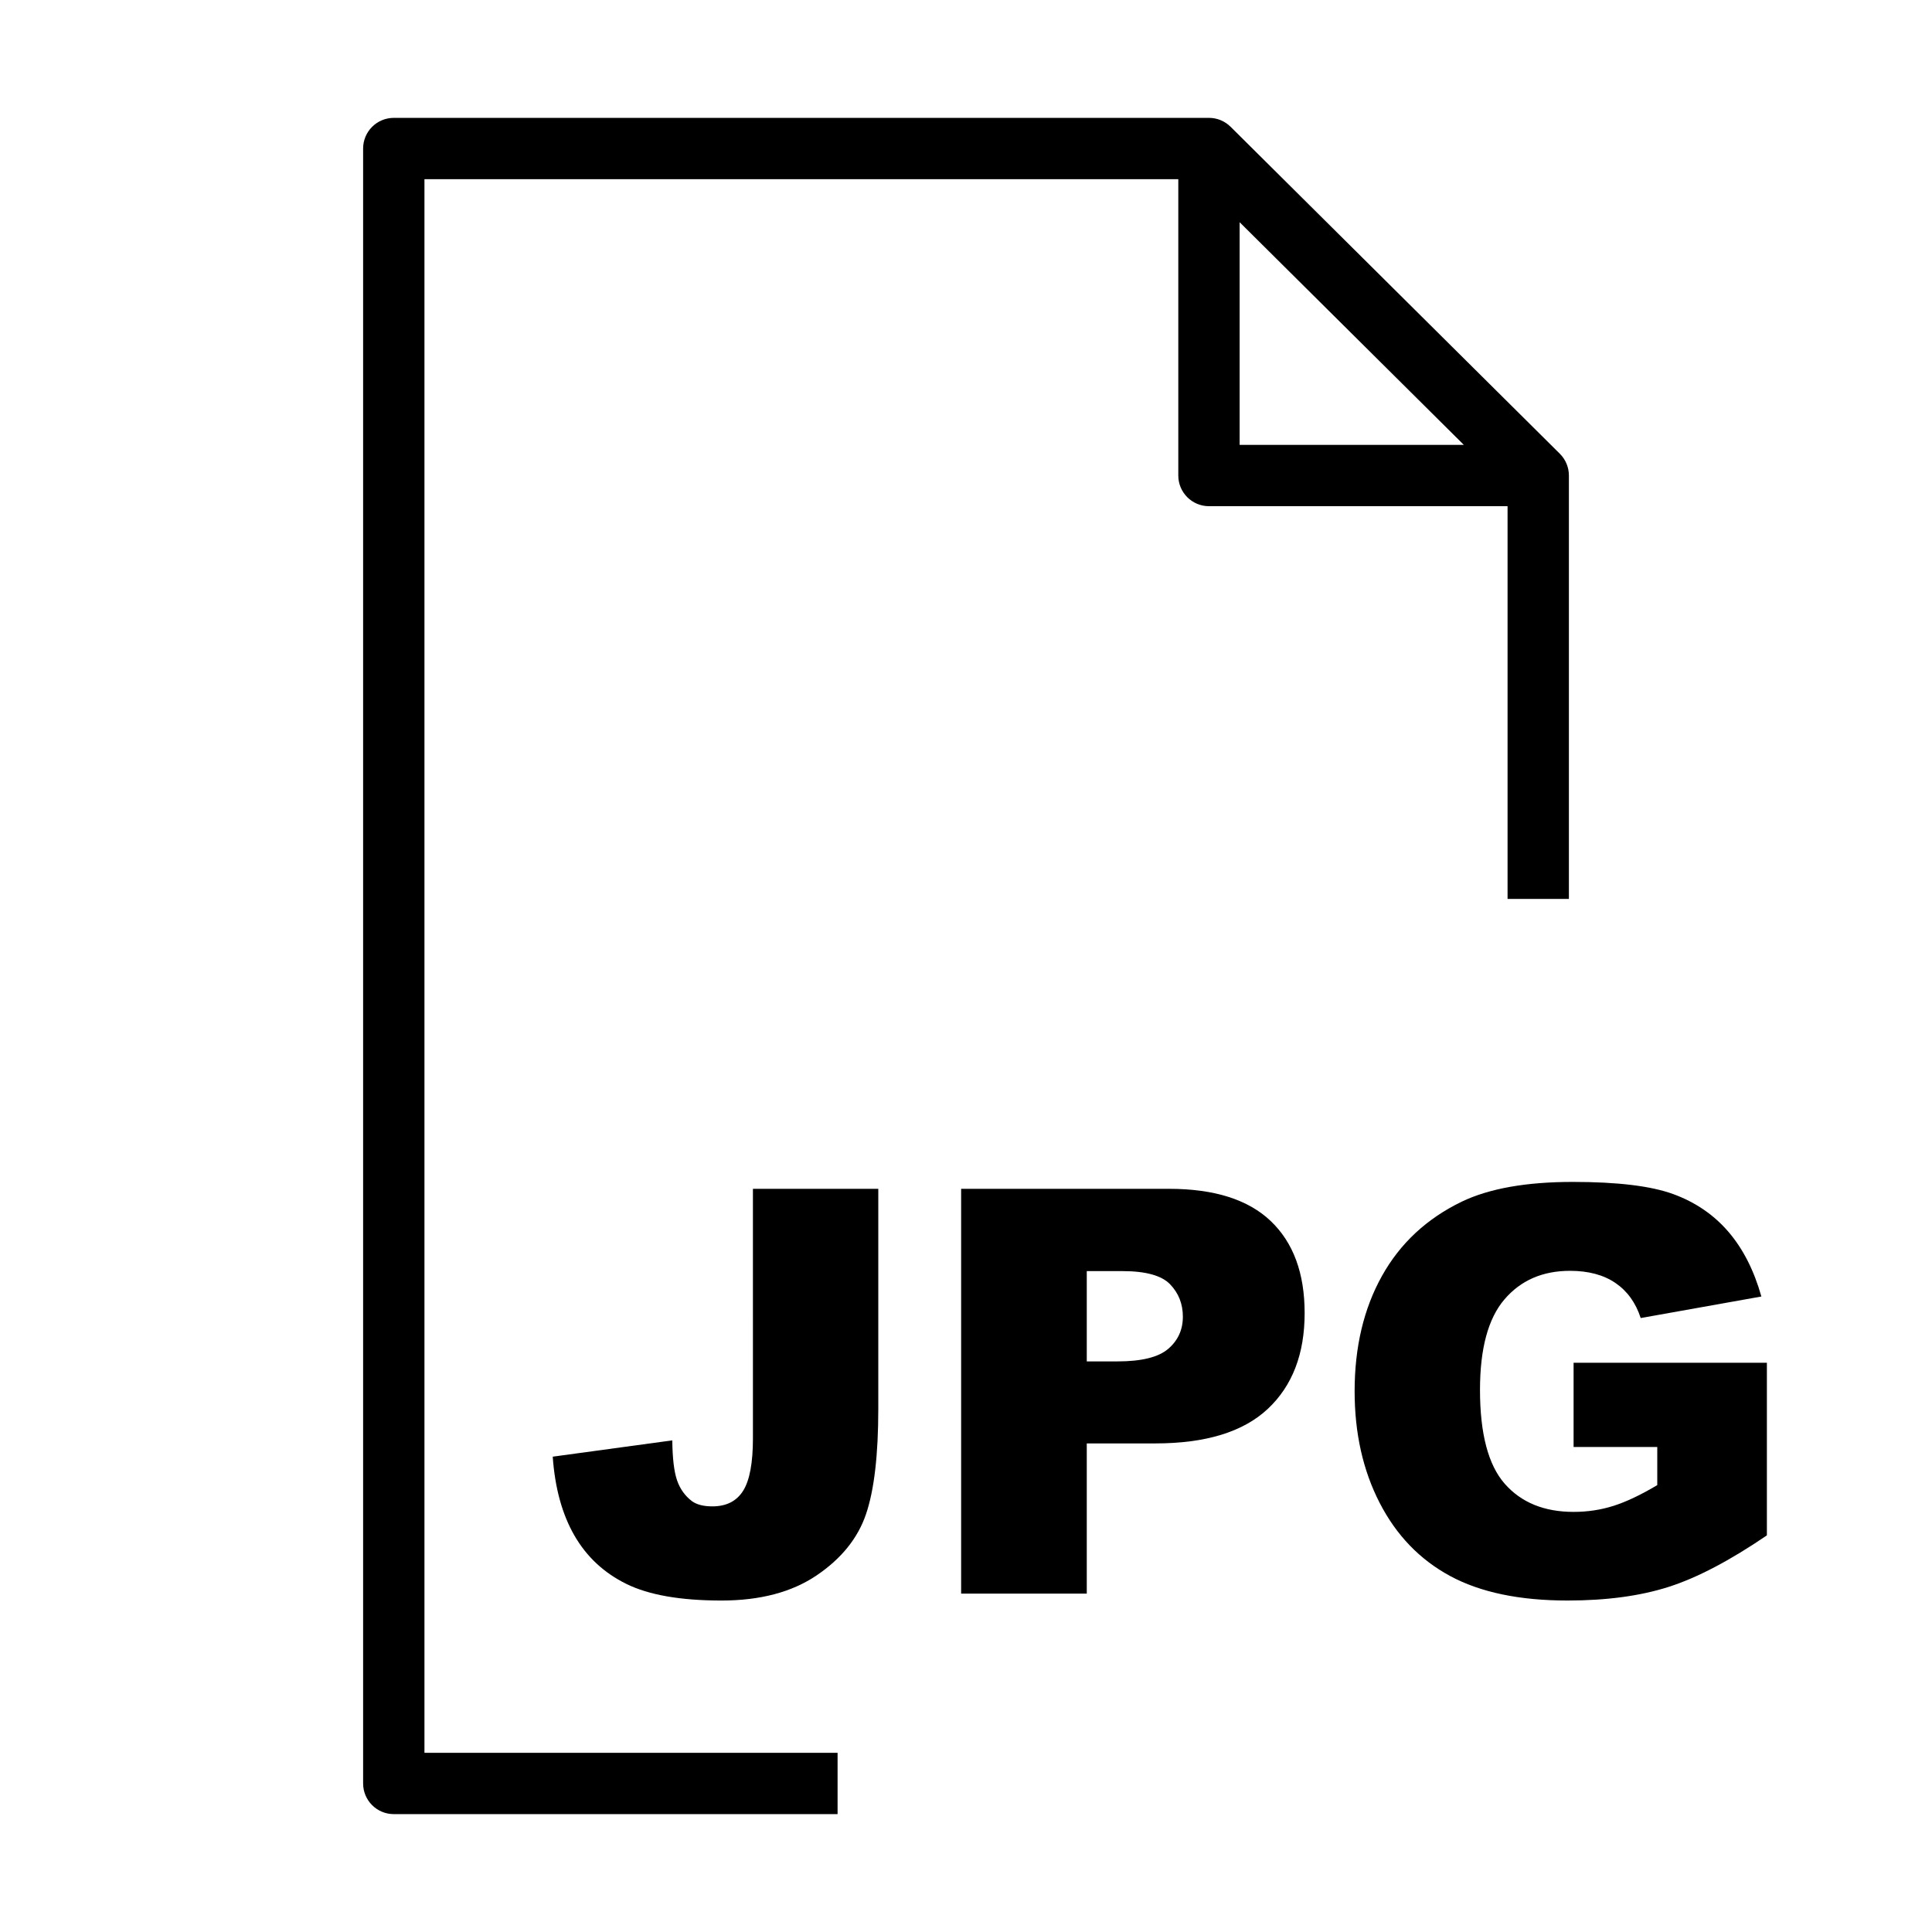 <?xml version="1.0" encoding="utf-8"?>
<!-- Generator: Adobe Illustrator 15.1.0, SVG Export Plug-In . SVG Version: 6.00 Build 0)  -->
<!DOCTYPE svg PUBLIC "-//W3C//DTD SVG 1.1//EN" "http://www.w3.org/Graphics/SVG/1.1/DTD/svg11.dtd">
<svg version="1.1" id="Layer_1" xmlns="http://www.w3.org/2000/svg" xmlns:xlink="http://www.w3.org/1999/xlink" x="0px" y="0px"
	 width="504px" height="504px" viewBox="0 0 504 504" enable-background="new 0 0 504 504" xml:space="preserve">
<path d="M218.5,457.25H110.726V46.75h196.657v77.3c0,4.418,3.582,8,8,8h77.895V234.5h16V124.049c0-0.003-0.001-0.007-0.001-0.01
	c-0.001-0.265-0.015-0.531-0.041-0.795c-0.011-0.089-0.026-0.175-0.039-0.263c-0.022-0.17-0.044-0.341-0.077-0.51
	c-0.025-0.125-0.063-0.246-0.092-0.369c-0.032-0.13-0.063-0.261-0.103-0.391c-0.036-0.12-0.083-0.236-0.125-0.354
	c-0.046-0.128-0.088-0.258-0.141-0.385c-0.045-0.107-0.1-0.209-0.147-0.314c-0.062-0.132-0.12-0.266-0.188-0.395
	c-0.054-0.098-0.112-0.189-0.169-0.285c-0.076-0.129-0.149-0.26-0.234-0.386c-0.072-0.108-0.154-0.209-0.23-0.313
	c-0.077-0.105-0.15-0.213-0.234-0.314c-0.167-0.202-0.343-0.396-0.528-0.581c-0.004-0.003-0.007-0.008-0.011-0.012l-85.893-85.3
	c-0.06-0.058-0.121-0.106-0.183-0.162c-0.13-0.121-0.259-0.243-0.396-0.355c-0.102-0.082-0.204-0.154-0.309-0.23
	c-0.104-0.079-0.211-0.161-0.32-0.235c-0.116-0.078-0.237-0.146-0.357-0.217c-0.104-0.062-0.207-0.127-0.314-0.185
	c-0.12-0.065-0.245-0.121-0.369-0.179c-0.112-0.053-0.226-0.108-0.341-0.155c-0.12-0.05-0.244-0.092-0.368-0.136
	c-0.123-0.043-0.244-0.09-0.369-0.127s-0.252-0.066-0.379-0.098c-0.126-0.031-0.251-0.066-0.382-0.091
	c-0.144-0.028-0.286-0.046-0.433-0.066c-0.113-0.016-0.226-0.037-0.341-0.048c-0.2-0.019-0.401-0.026-0.604-0.03
	c-0.059-0.001-0.113-0.009-0.175-0.009h-0.022c-0.002,0-0.004,0-0.007,0H102.726c-4.418,0-8,3.582-8,8v426.5c0,4.418,3.582,8,8,8
	H218.5V457.25z M323.383,57.97l58.483,58.08h-58.483V57.97z"/>
<g>
	<path d="M196.416,310.127h32.704V367.5c0,12.046-1.069,21.212-3.206,27.499c-2.137,6.287-6.436,11.613-12.894,15.98
		c-6.459,4.367-14.731,6.551-24.816,6.551c-10.661,0-18.921-1.44-24.78-4.322c-5.859-2.881-10.385-7.095-13.579-12.642
		c-3.194-5.547-5.078-12.401-5.655-20.566l31.191-4.25c0.047,4.659,0.456,8.116,1.225,10.373c0.768,2.258,2.064,4.083,3.89,5.475
		c1.248,0.913,3.025,1.369,5.331,1.369c3.649,0,6.327-1.355,8.032-4.066c1.704-2.711,2.557-7.281,2.557-13.711V310.127z"/>
	<path d="M250.73,310.127h54.242c11.813,0,20.661,2.81,26.545,8.428c5.882,5.619,8.824,13.615,8.824,23.987
		c0,10.661-3.206,18.994-9.617,24.996c-6.411,6.004-16.196,9.005-29.354,9.005h-17.864v39.187H250.73V310.127z M283.506,355.148
		h7.995c6.291,0,10.709-1.092,13.255-3.277c2.545-2.185,3.817-4.981,3.817-8.393c0-3.313-1.105-6.122-3.313-8.428
		c-2.209-2.305-6.363-3.458-12.462-3.458h-9.292V355.148z"/>
	<path d="M410.502,377.479v-21.971h50.425v45.021c-9.653,6.58-18.189,11.058-25.608,13.435c-7.42,2.377-16.221,3.565-26.4,3.565
		c-12.534,0-22.752-2.136-30.651-6.411c-7.9-4.273-14.022-10.636-18.368-19.089c-4.348-8.452-6.52-18.152-6.52-29.102
		c0-11.526,2.377-21.55,7.132-30.075c4.754-8.523,11.717-14.994,20.89-19.413c7.155-3.409,16.784-5.114,28.886-5.114
		c11.67,0,20.397,1.057,26.185,3.17c5.786,2.113,10.589,5.391,14.407,9.832c3.817,4.442,6.687,10.074,8.607,16.893l-31.479,5.618
		c-1.297-3.985-3.494-7.034-6.592-9.148c-3.097-2.112-7.048-3.169-11.85-3.169c-7.156,0-12.857,2.485-17.107,7.455
		c-4.25,4.971-6.375,12.835-6.375,23.592c0,11.43,2.148,19.593,6.446,24.491s10.289,7.348,17.973,7.348
		c3.649,0,7.132-0.527,10.445-1.585c3.313-1.056,7.106-2.856,11.382-5.402v-9.94H410.502z"/>
</g>
</svg>
